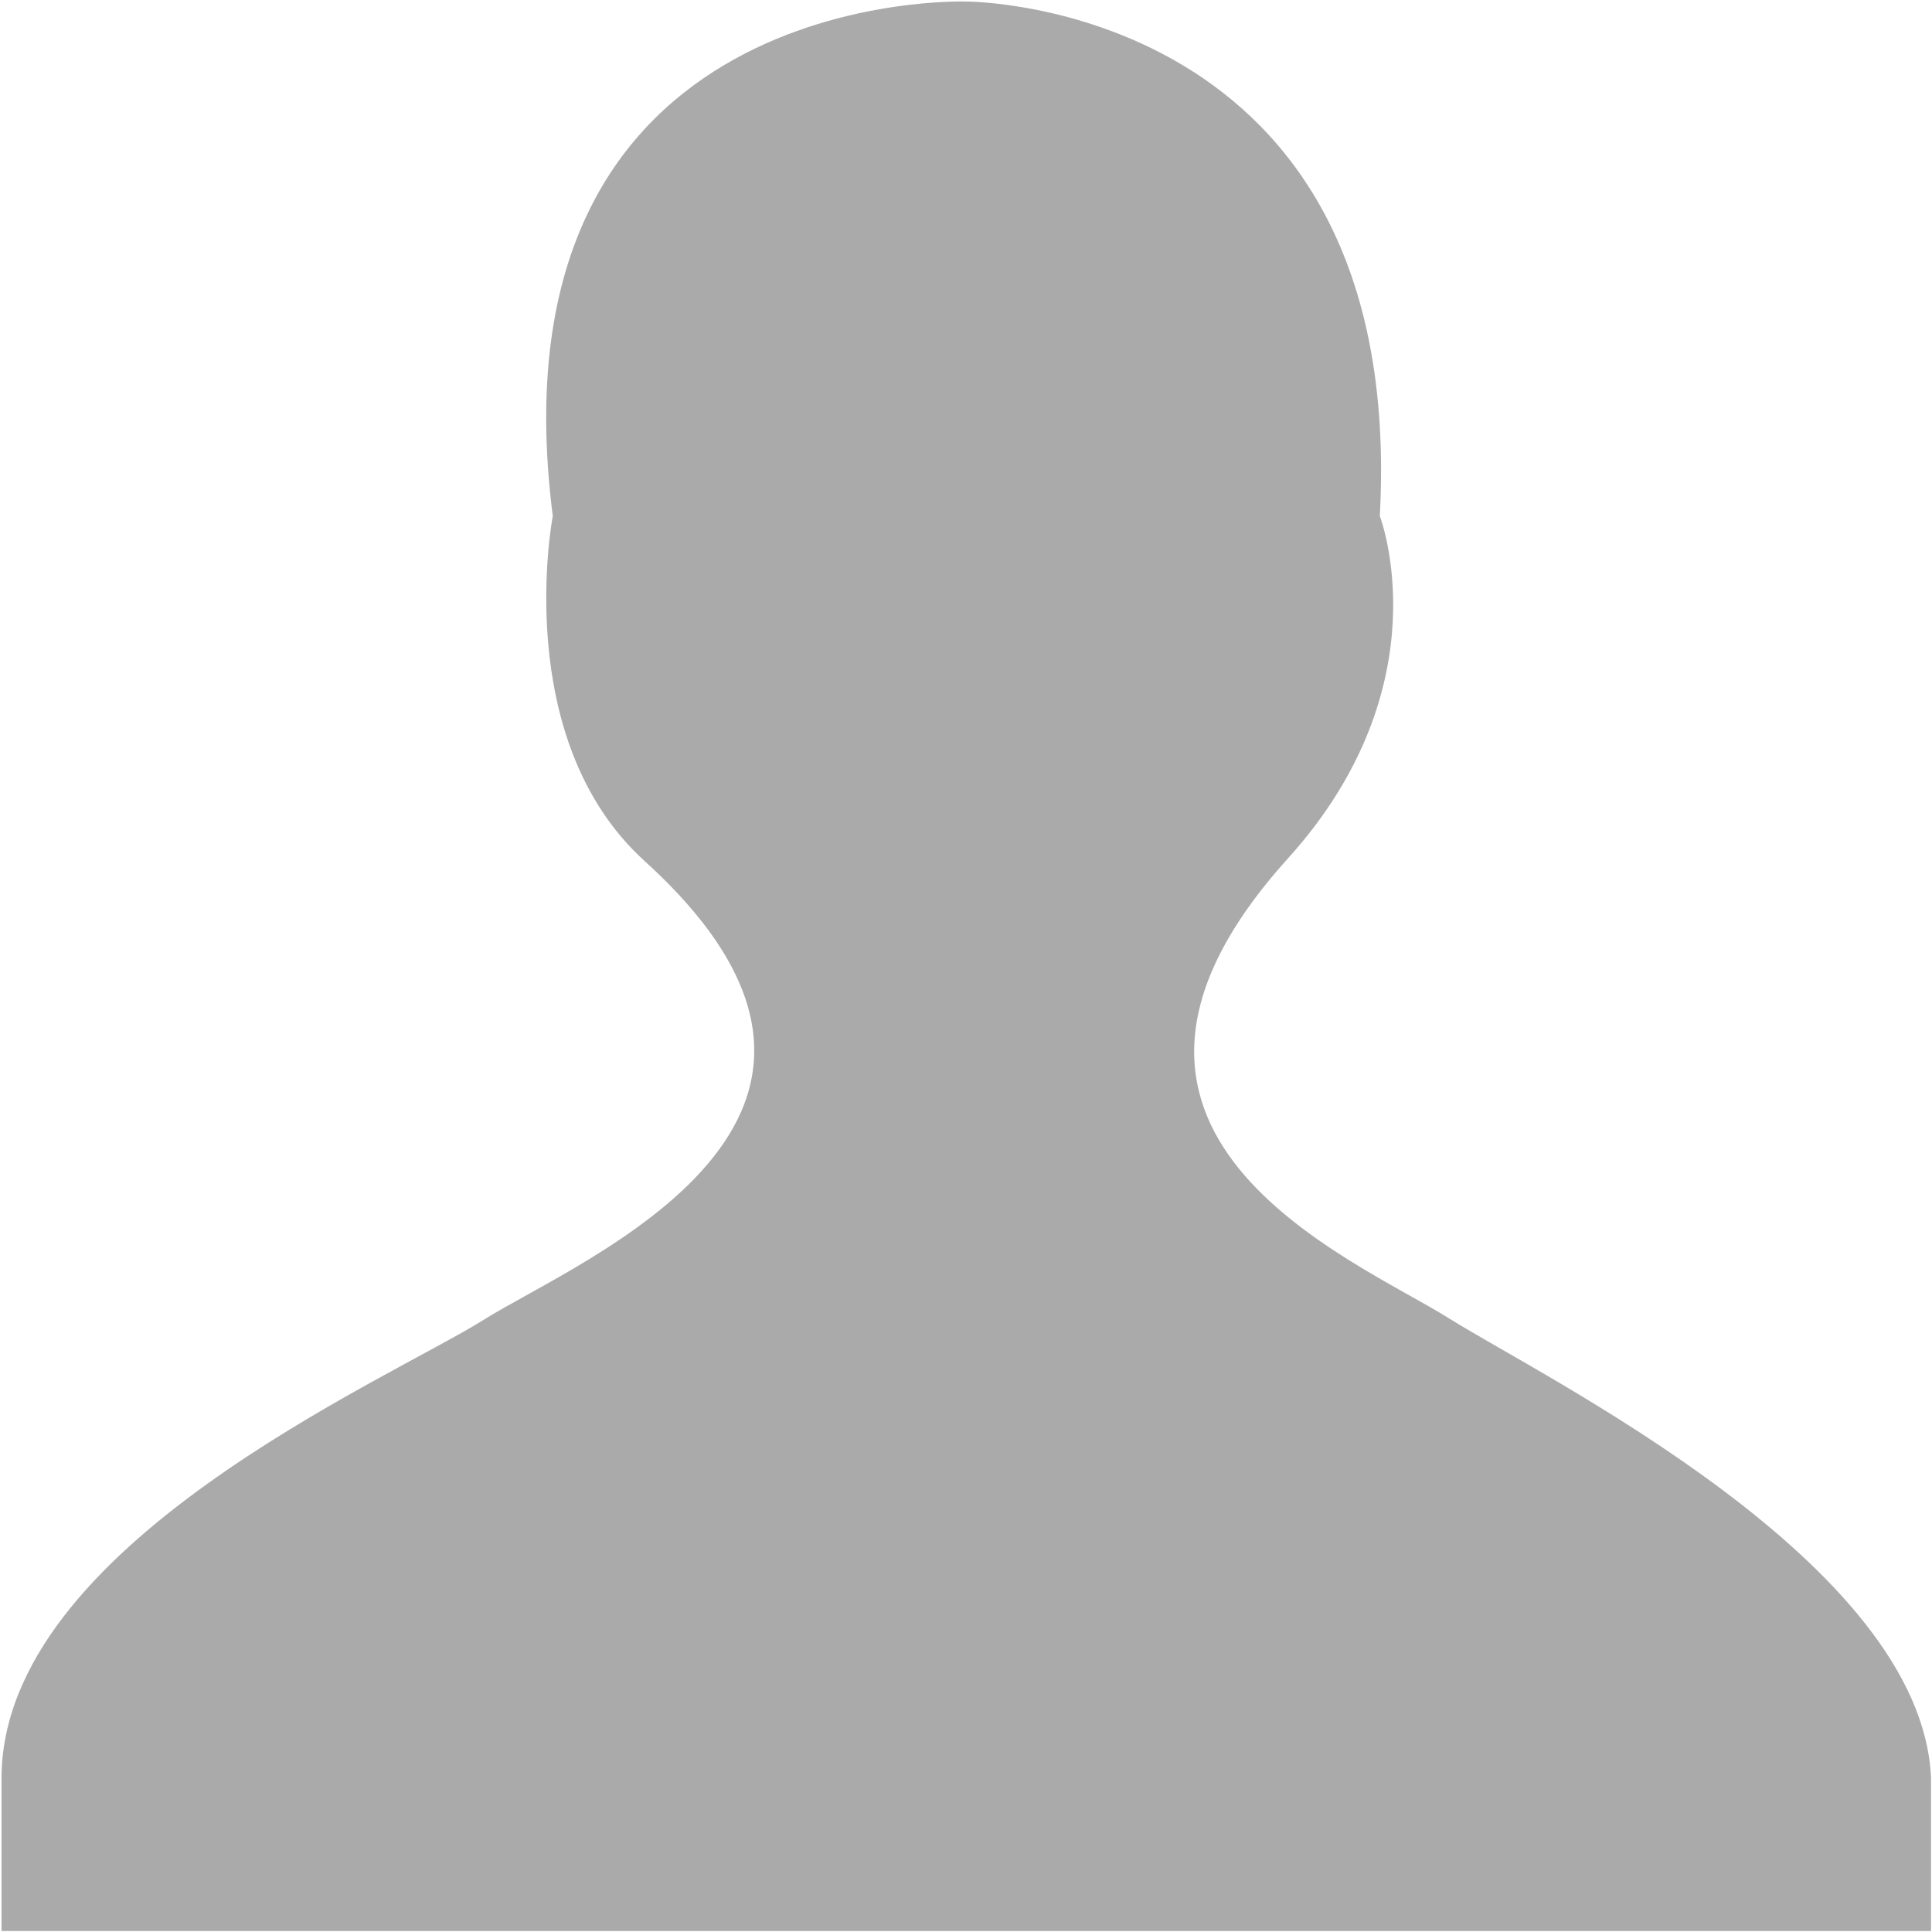 <?xml version="1.0" standalone="no"?><!DOCTYPE svg PUBLIC "-//W3C//DTD SVG 1.1//EN" "http://www.w3.org/Graphics/SVG/1.1/DTD/svg11.dtd"><svg t="1550238239618" class="icon" style="" viewBox="0 0 1024 1024" version="1.1" xmlns="http://www.w3.org/2000/svg" p-id="5698" xmlns:xlink="http://www.w3.org/1999/xlink" width="32" height="32"><defs><style type="text/css"></style></defs><path d="M767.827 698.64c-51.022-31.955-216.81-97.873-85.251-243.592C765.83 362.94 731.33 273.51 731.33 273.51 746.04 0.503 512.159 0.816 512.159 0.816S256.9-8.31 292.988 273.509c0 0-22.835 117.936 48.708 182.9 150.938 137.003-34.23 211-85.212 243.047C205.416 731.503 0.816 819.122 0.816 942.503v80.987H1023.49v-81.166c-4.994-114.215-204.64-211.63-255.663-243.684z" p-id="5699" fill="#aaaaaa"></path></svg>